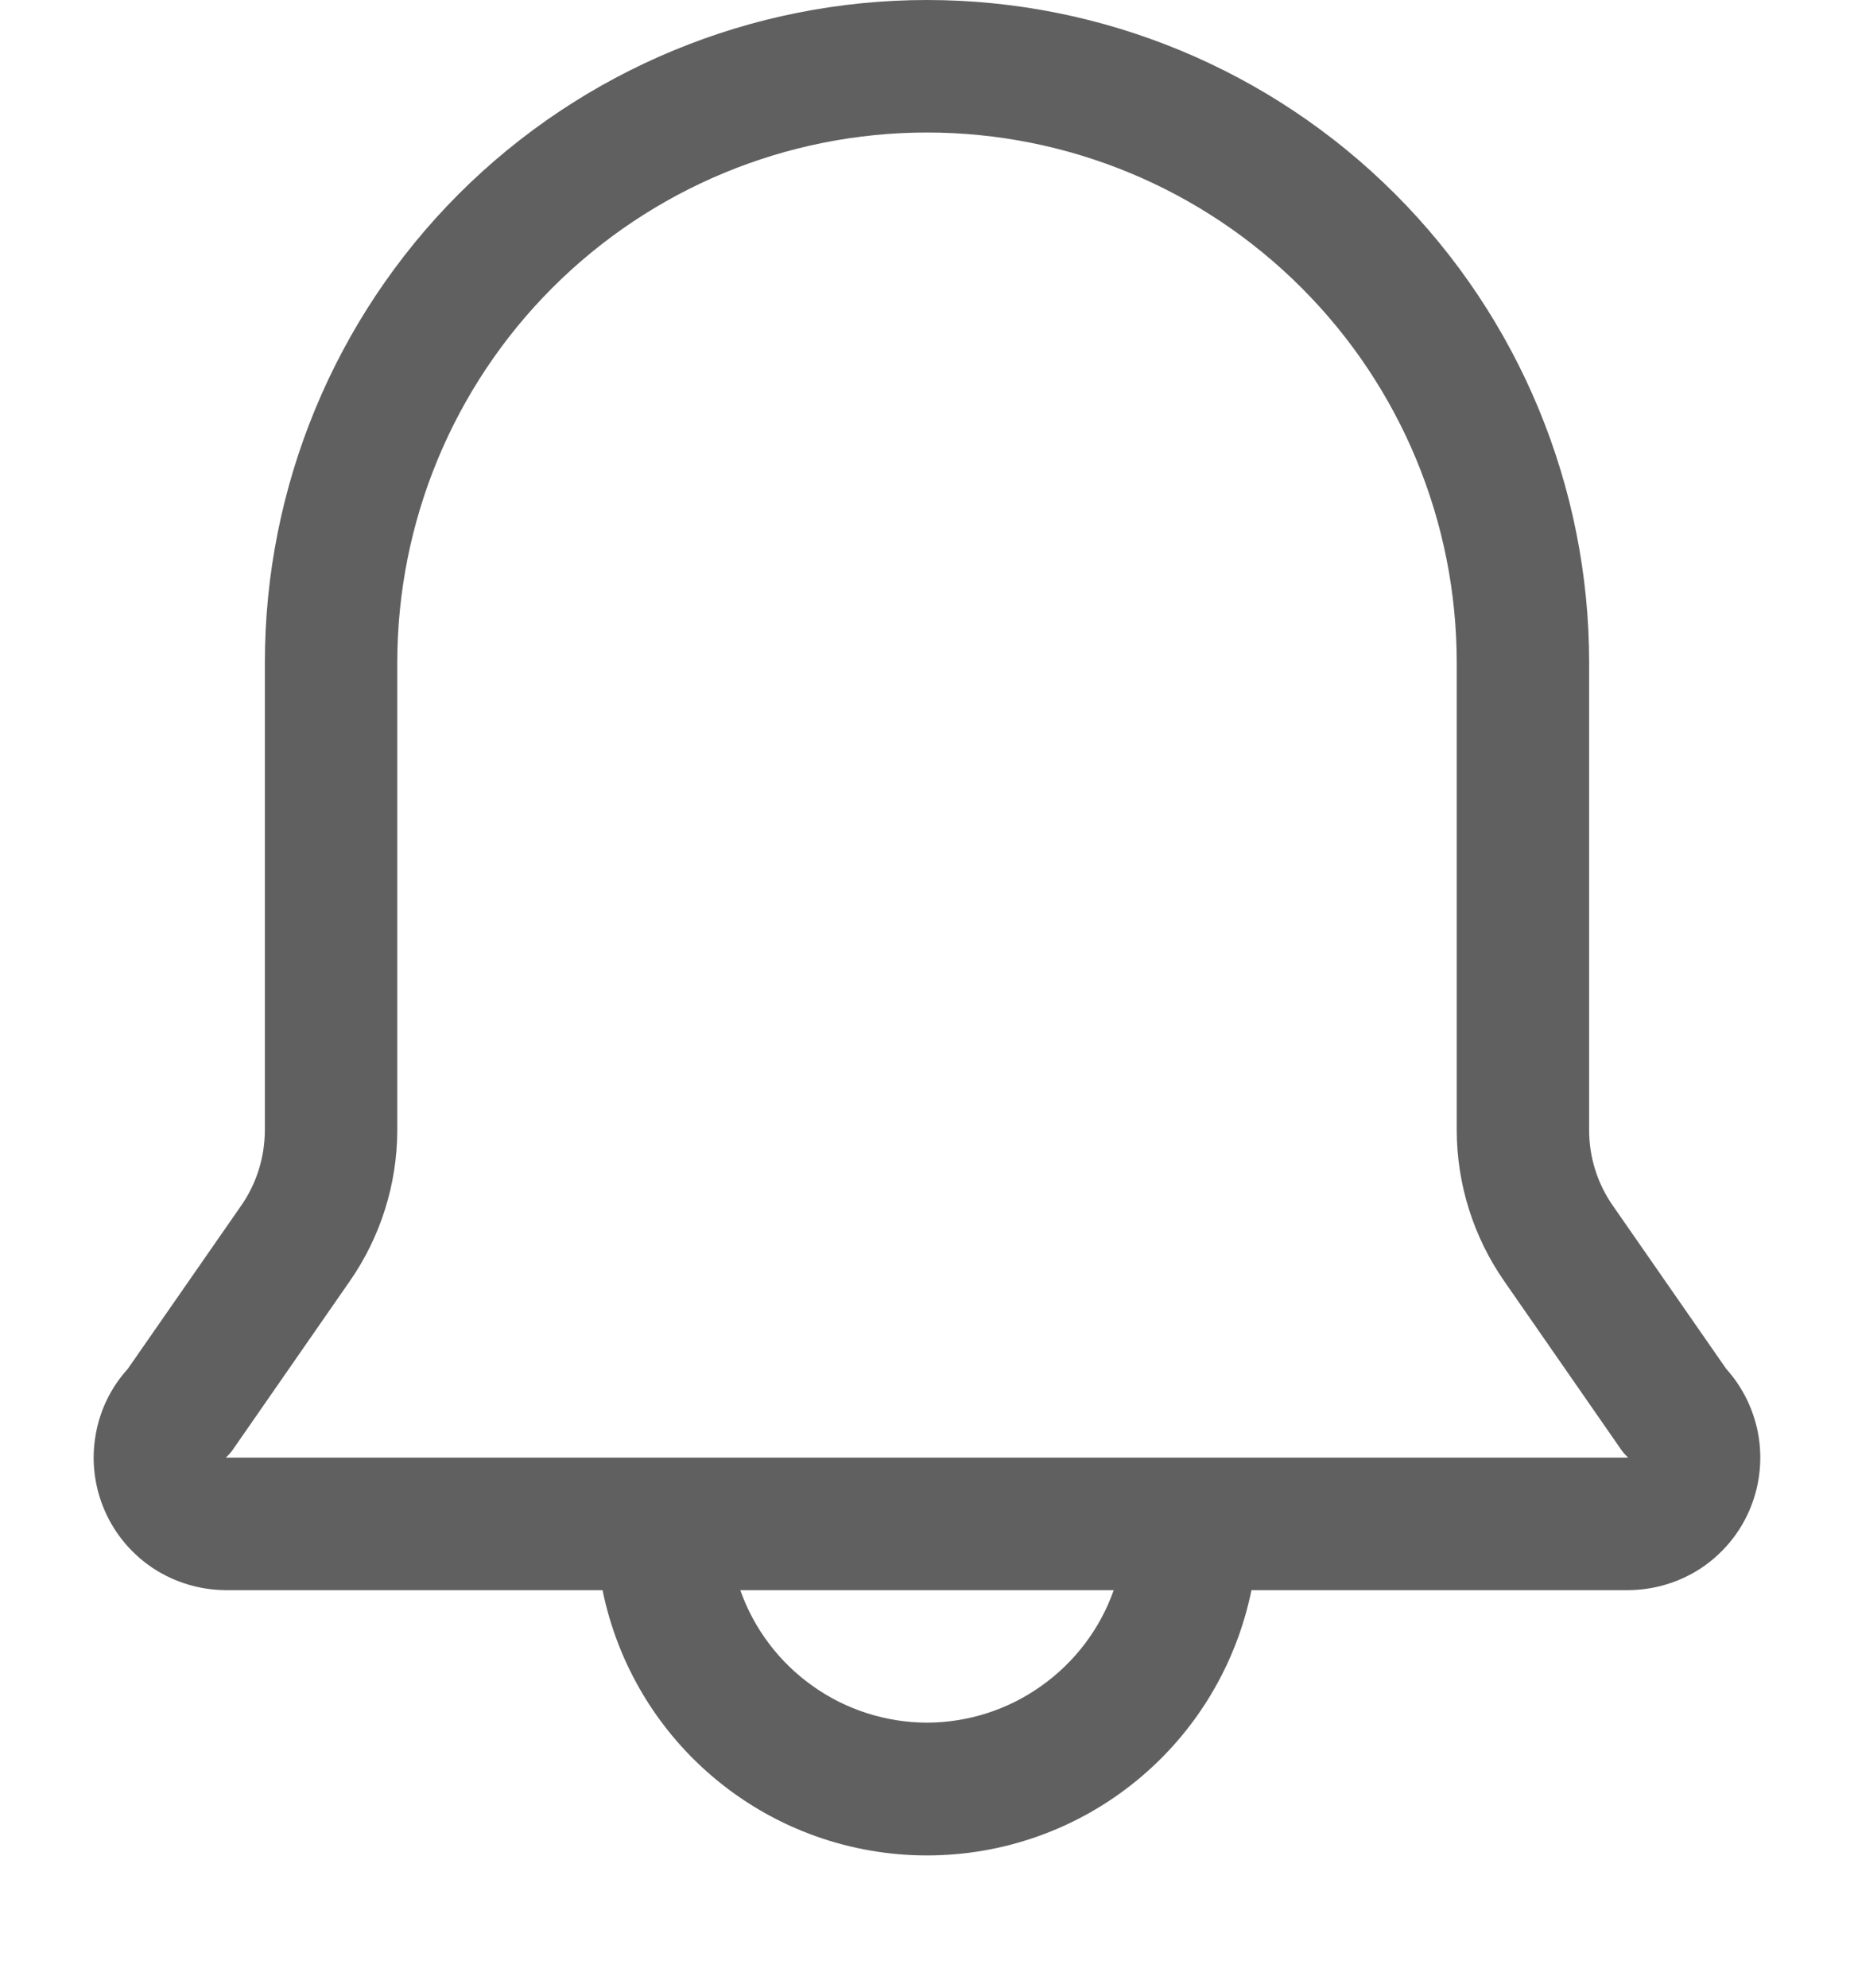 <svg width="14" height="15" viewBox="0 0 14 15" fill="none" xmlns="http://www.w3.org/2000/svg">
<path d="M13.035 10.33L12.18 9.1C12.063 8.933 12 8.734 12 8.53V5C12 3.674 11.473 2.402 10.535 1.464C9.598 0.527 8.326 0 7 0C5.674 0 4.402 0.527 3.464 1.464C2.527 2.402 2 3.674 2 5V8.53C1.999 8.734 1.937 8.933 1.82 9.1L0.965 10.33C0.835 10.473 0.75 10.651 0.72 10.842C0.689 11.033 0.715 11.229 0.793 11.405C0.871 11.582 0.999 11.732 1.161 11.838C1.323 11.943 1.512 11.999 1.705 12H4.55C4.665 12.565 4.971 13.073 5.418 13.438C5.864 13.803 6.423 14.002 7 14.002C7.577 14.002 8.136 13.803 8.582 13.438C9.029 13.073 9.335 12.565 9.45 12H12.295C12.488 11.999 12.677 11.943 12.839 11.838C13.001 11.732 13.129 11.582 13.207 11.405C13.285 11.229 13.31 11.033 13.28 10.842C13.249 10.651 13.164 10.473 13.035 10.33ZM7 13C6.69 12.999 6.389 12.903 6.136 12.723C5.884 12.544 5.693 12.292 5.59 12H8.41C8.307 12.292 8.116 12.544 7.863 12.723C7.611 12.903 7.309 12.999 7 13ZM1.705 11C1.728 10.979 1.748 10.956 1.765 10.93L2.64 9.67C2.873 9.336 2.999 8.938 3 8.53V5C3 3.939 3.421 2.922 4.171 2.172C4.922 1.421 5.939 1 7 1C8.061 1 9.078 1.421 9.828 2.172C10.579 2.922 11 3.939 11 5V8.53C11.001 8.938 11.127 9.336 11.36 9.67L12.235 10.93C12.252 10.956 12.272 10.979 12.295 11H1.705Z" fill="#606060"/>
</svg>
